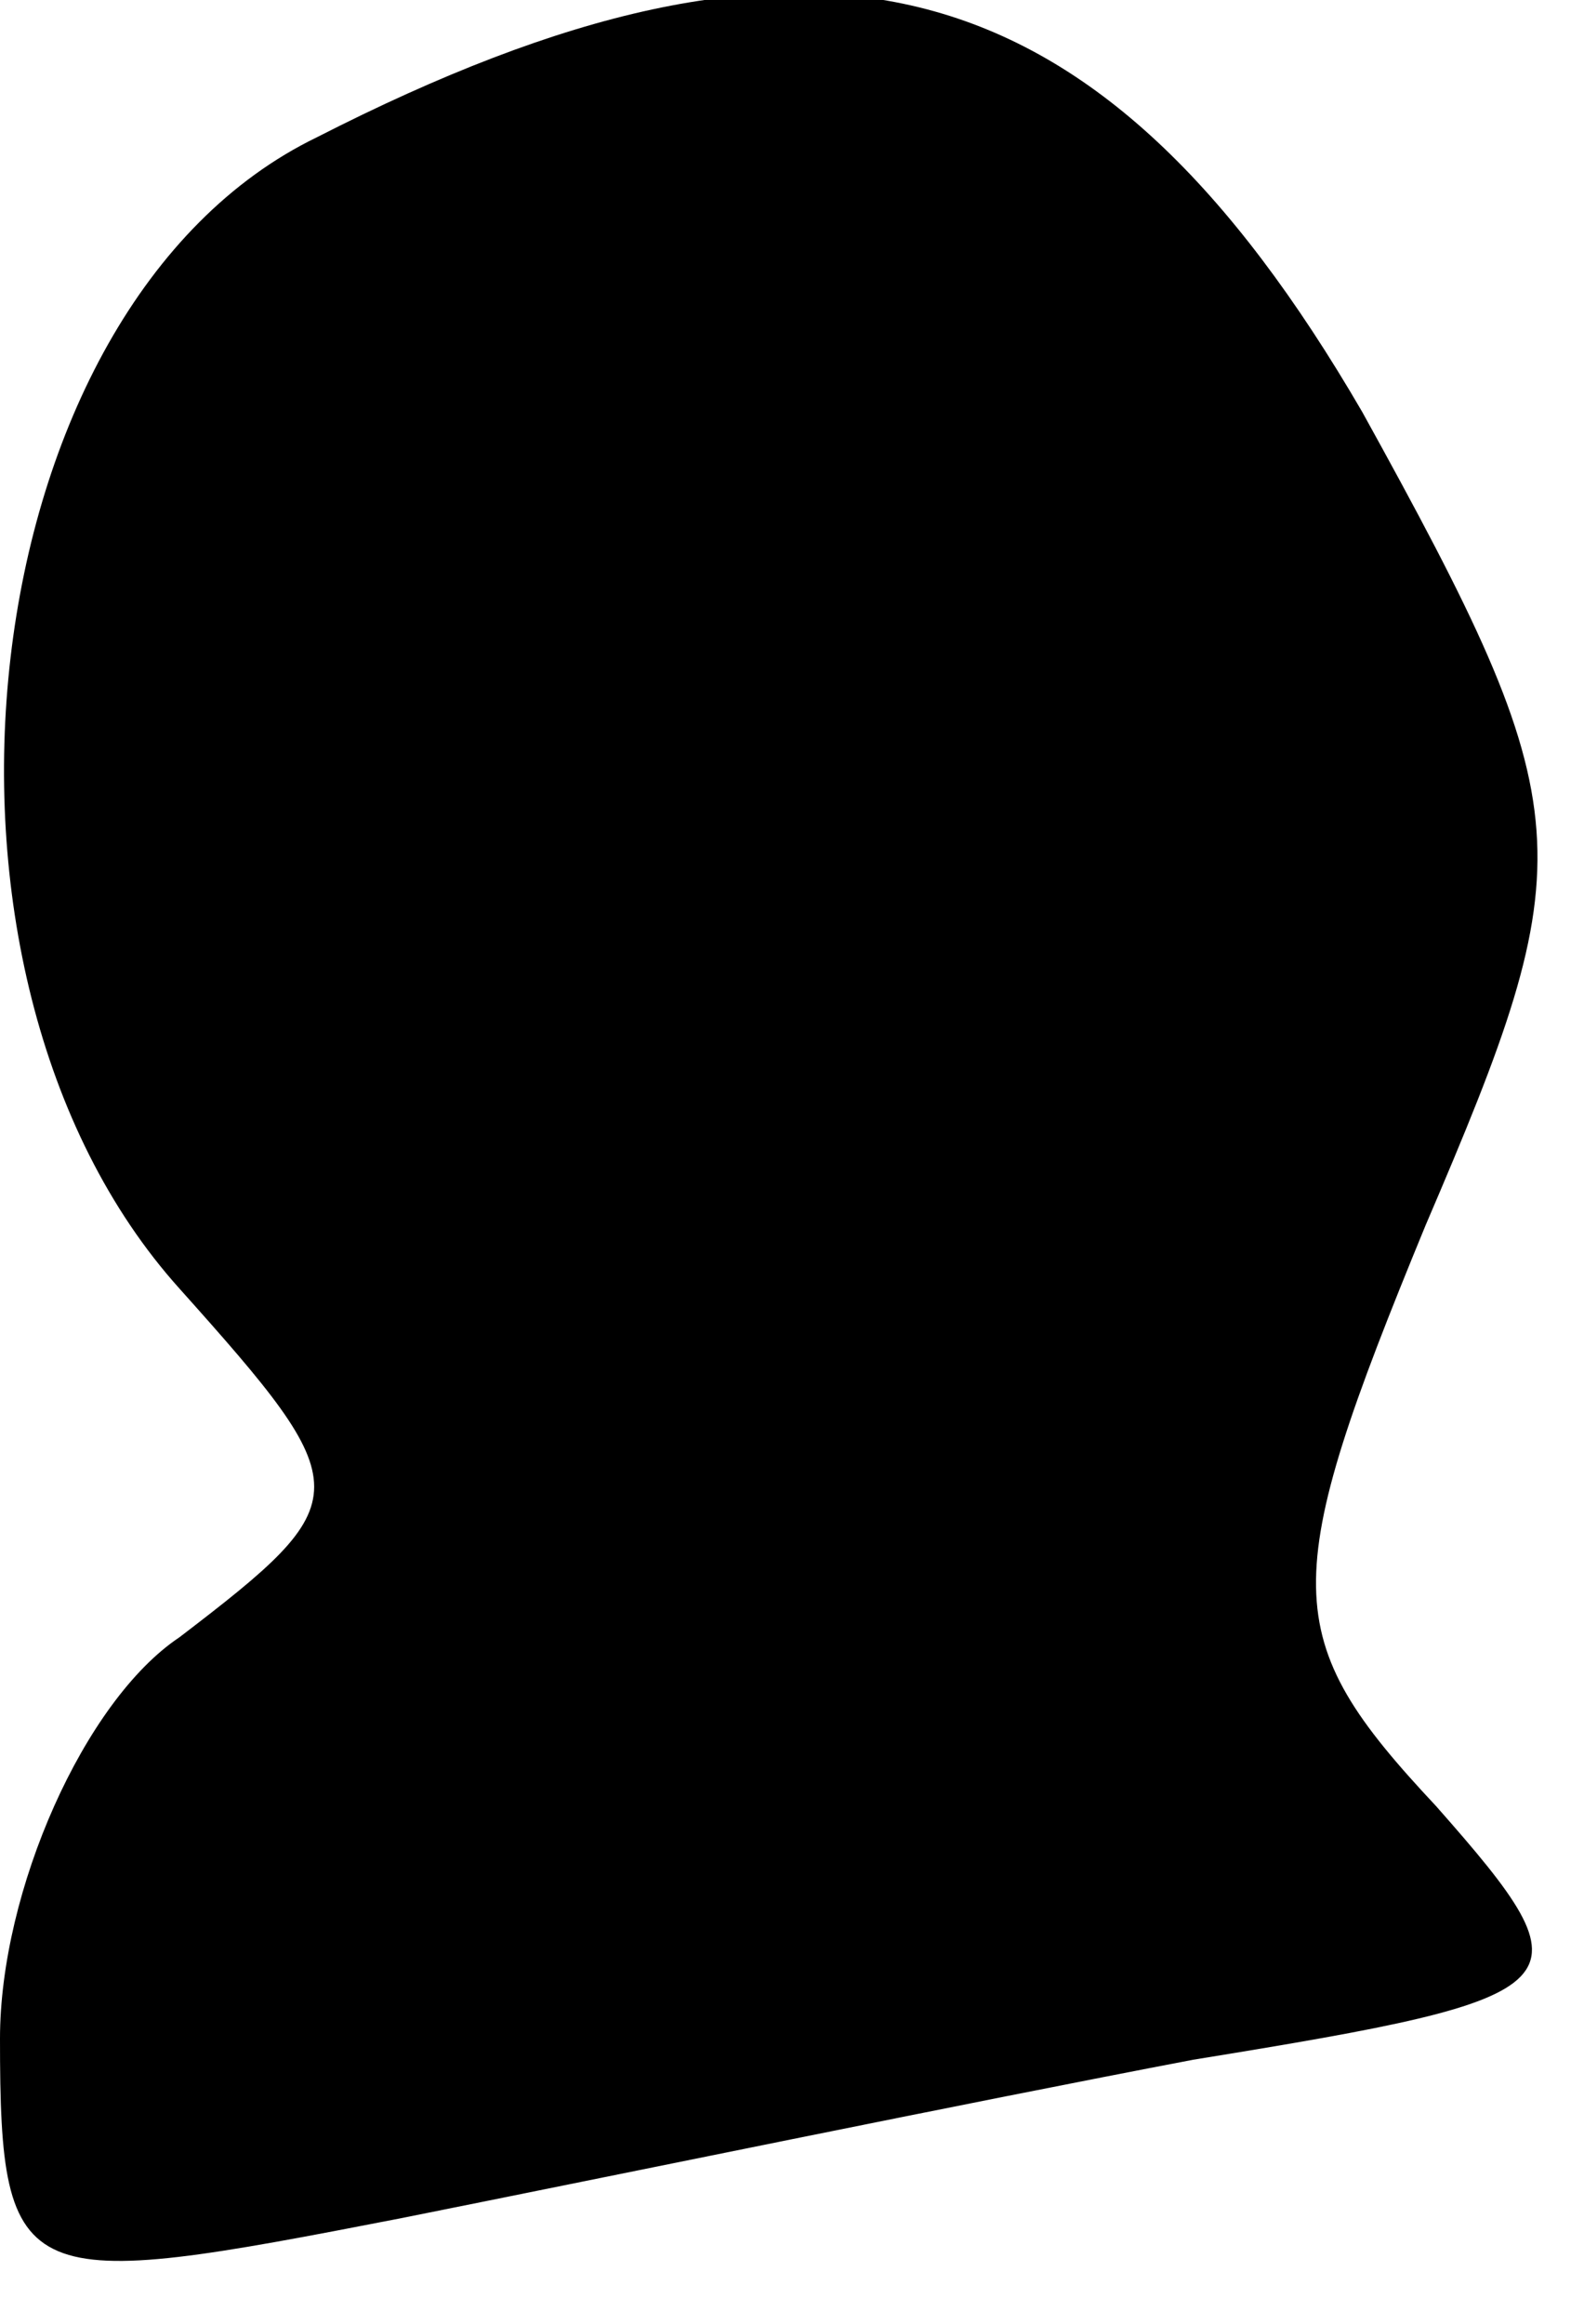 <?xml version="1.0" standalone="no"?>
<!DOCTYPE svg PUBLIC "-//W3C//DTD SVG 20010904//EN"
 "http://www.w3.org/TR/2001/REC-SVG-20010904/DTD/svg10.dtd">
<svg version="1.0" xmlns="http://www.w3.org/2000/svg"
 width="15pt" height="22pt" viewBox="0 0 15 22"
 preserveAspectRatio="xMidYMid meet">
<g transform="translate(0,22) scale(0.1,-0.1)"
fill="#000000" stroke="none">
<path fill="#000000" stroke="none" d="M30 207 c-33 -16 -40 -79 -13 -109 17
-19 17 -20 0 -33 -9 -6 -17 -24 -17 -38 0 -24 2 -24 38 -17 20 4 54 11 75 15
37 6 38 7 23 24 -15 16 -15 21 -1 55 15 35 15 39 -6 77 -25 43 -52 50 -99 26z"/>
</g>
</svg>
